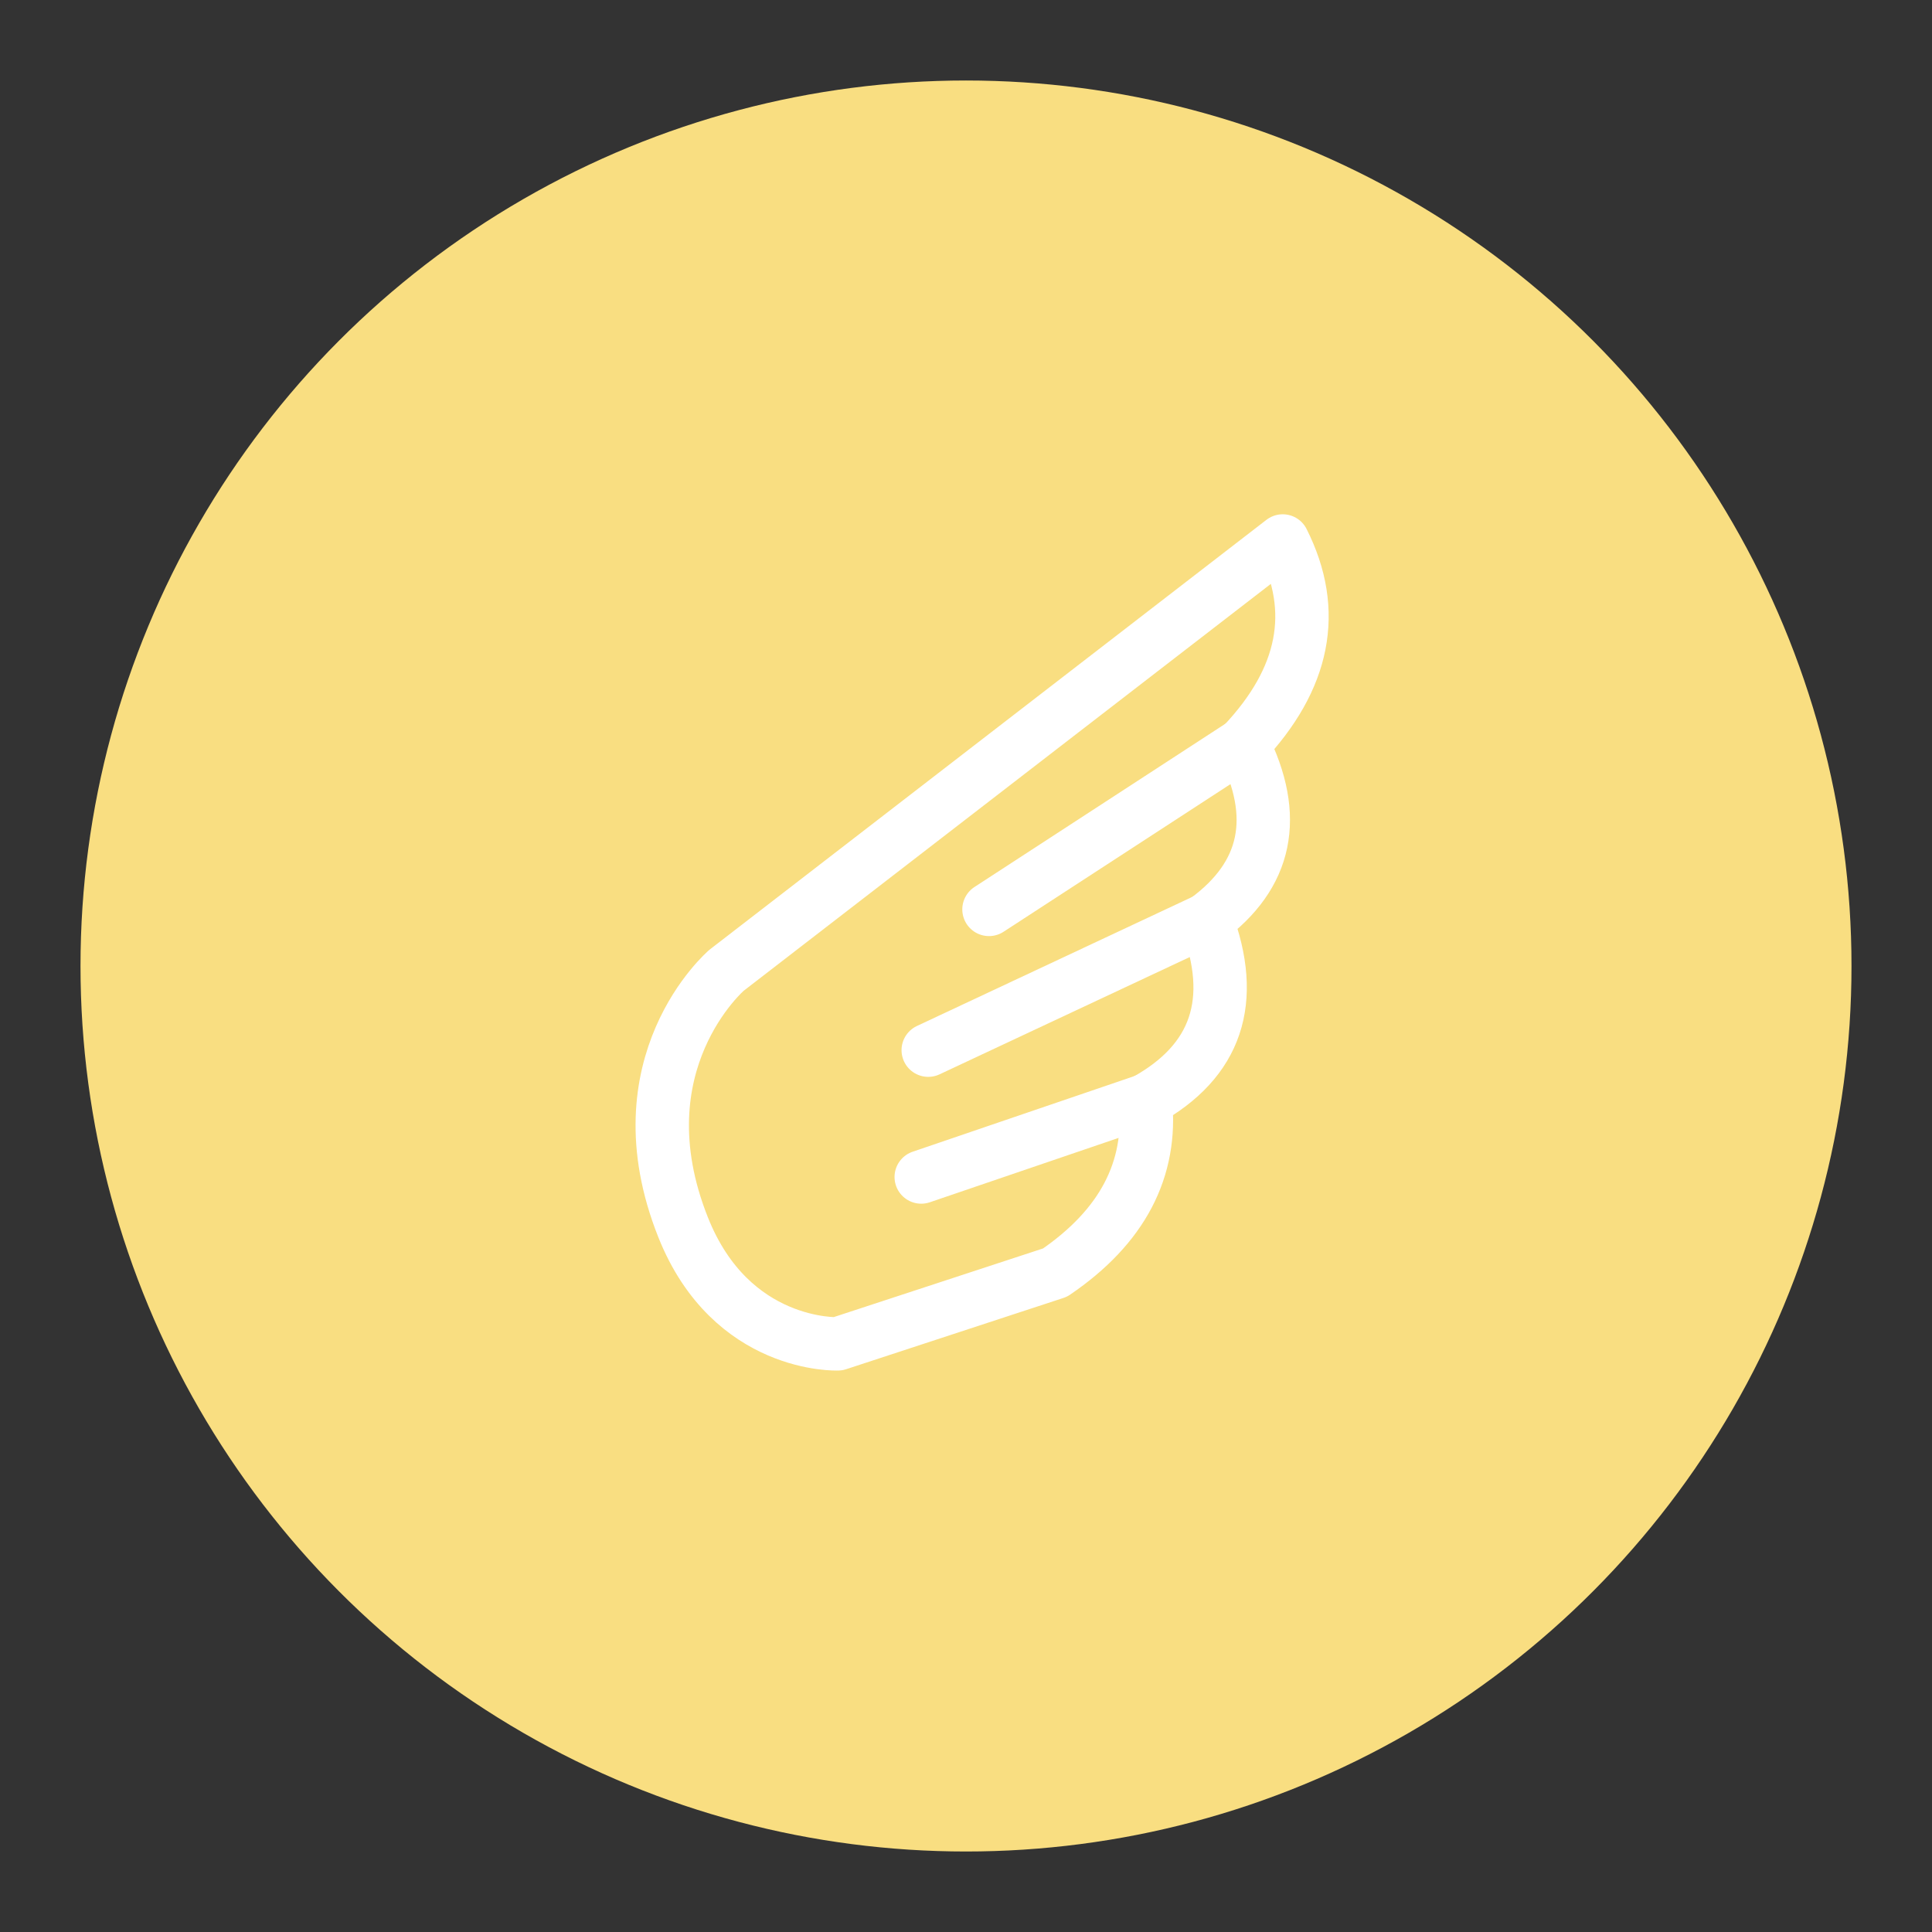 <?xml version="1.0" encoding="UTF-8"?>
<svg version="1.1" viewBox="0 0 192 192" xmlns="http://www.w3.org/2000/svg">
 <rect x="0" y="0" width="192" height="192" fill="#333333" stroke="none"/>
 <circle class="a" cx="96" cy="96" r="88" style="fill:#f9de81"/>
 <path d="m72.211 96.42 55.265-42.658c3.512 6.966 2.188 13.701-3.972 20.206 3.627 7.196 2.418 13.01-3.627 17.443 3.051 8.059 1.036 14.047-6.045 17.961 0.691 6.851-2.303 12.55-8.981 17.098l-21.588 7.081s-10.59 0.425-15.371-11.571c-6.497-16.302 4.318-25.56 4.318-25.56z" style="fill:none;stroke-linecap:round;stroke-linejoin:round;stroke-width:5.306;stroke:#fff"/>
 <path d="m123.5 73.968-25.215 16.407" style="fill:none;stroke-linecap:round;stroke-linejoin:round;stroke-width:5.306;stroke:#fff"/>
 <path d="m119.88 91.411-27.633 12.953" style="fill:none;stroke-linecap:round;stroke-linejoin:round;stroke-width:5.306;stroke:#fff"/>
 <path d="m113.83 109.37-22.279 7.599" style="fill:none;stroke-linecap:round;stroke-linejoin:round;stroke-width:5.306;stroke:#fff"/>
</svg>
